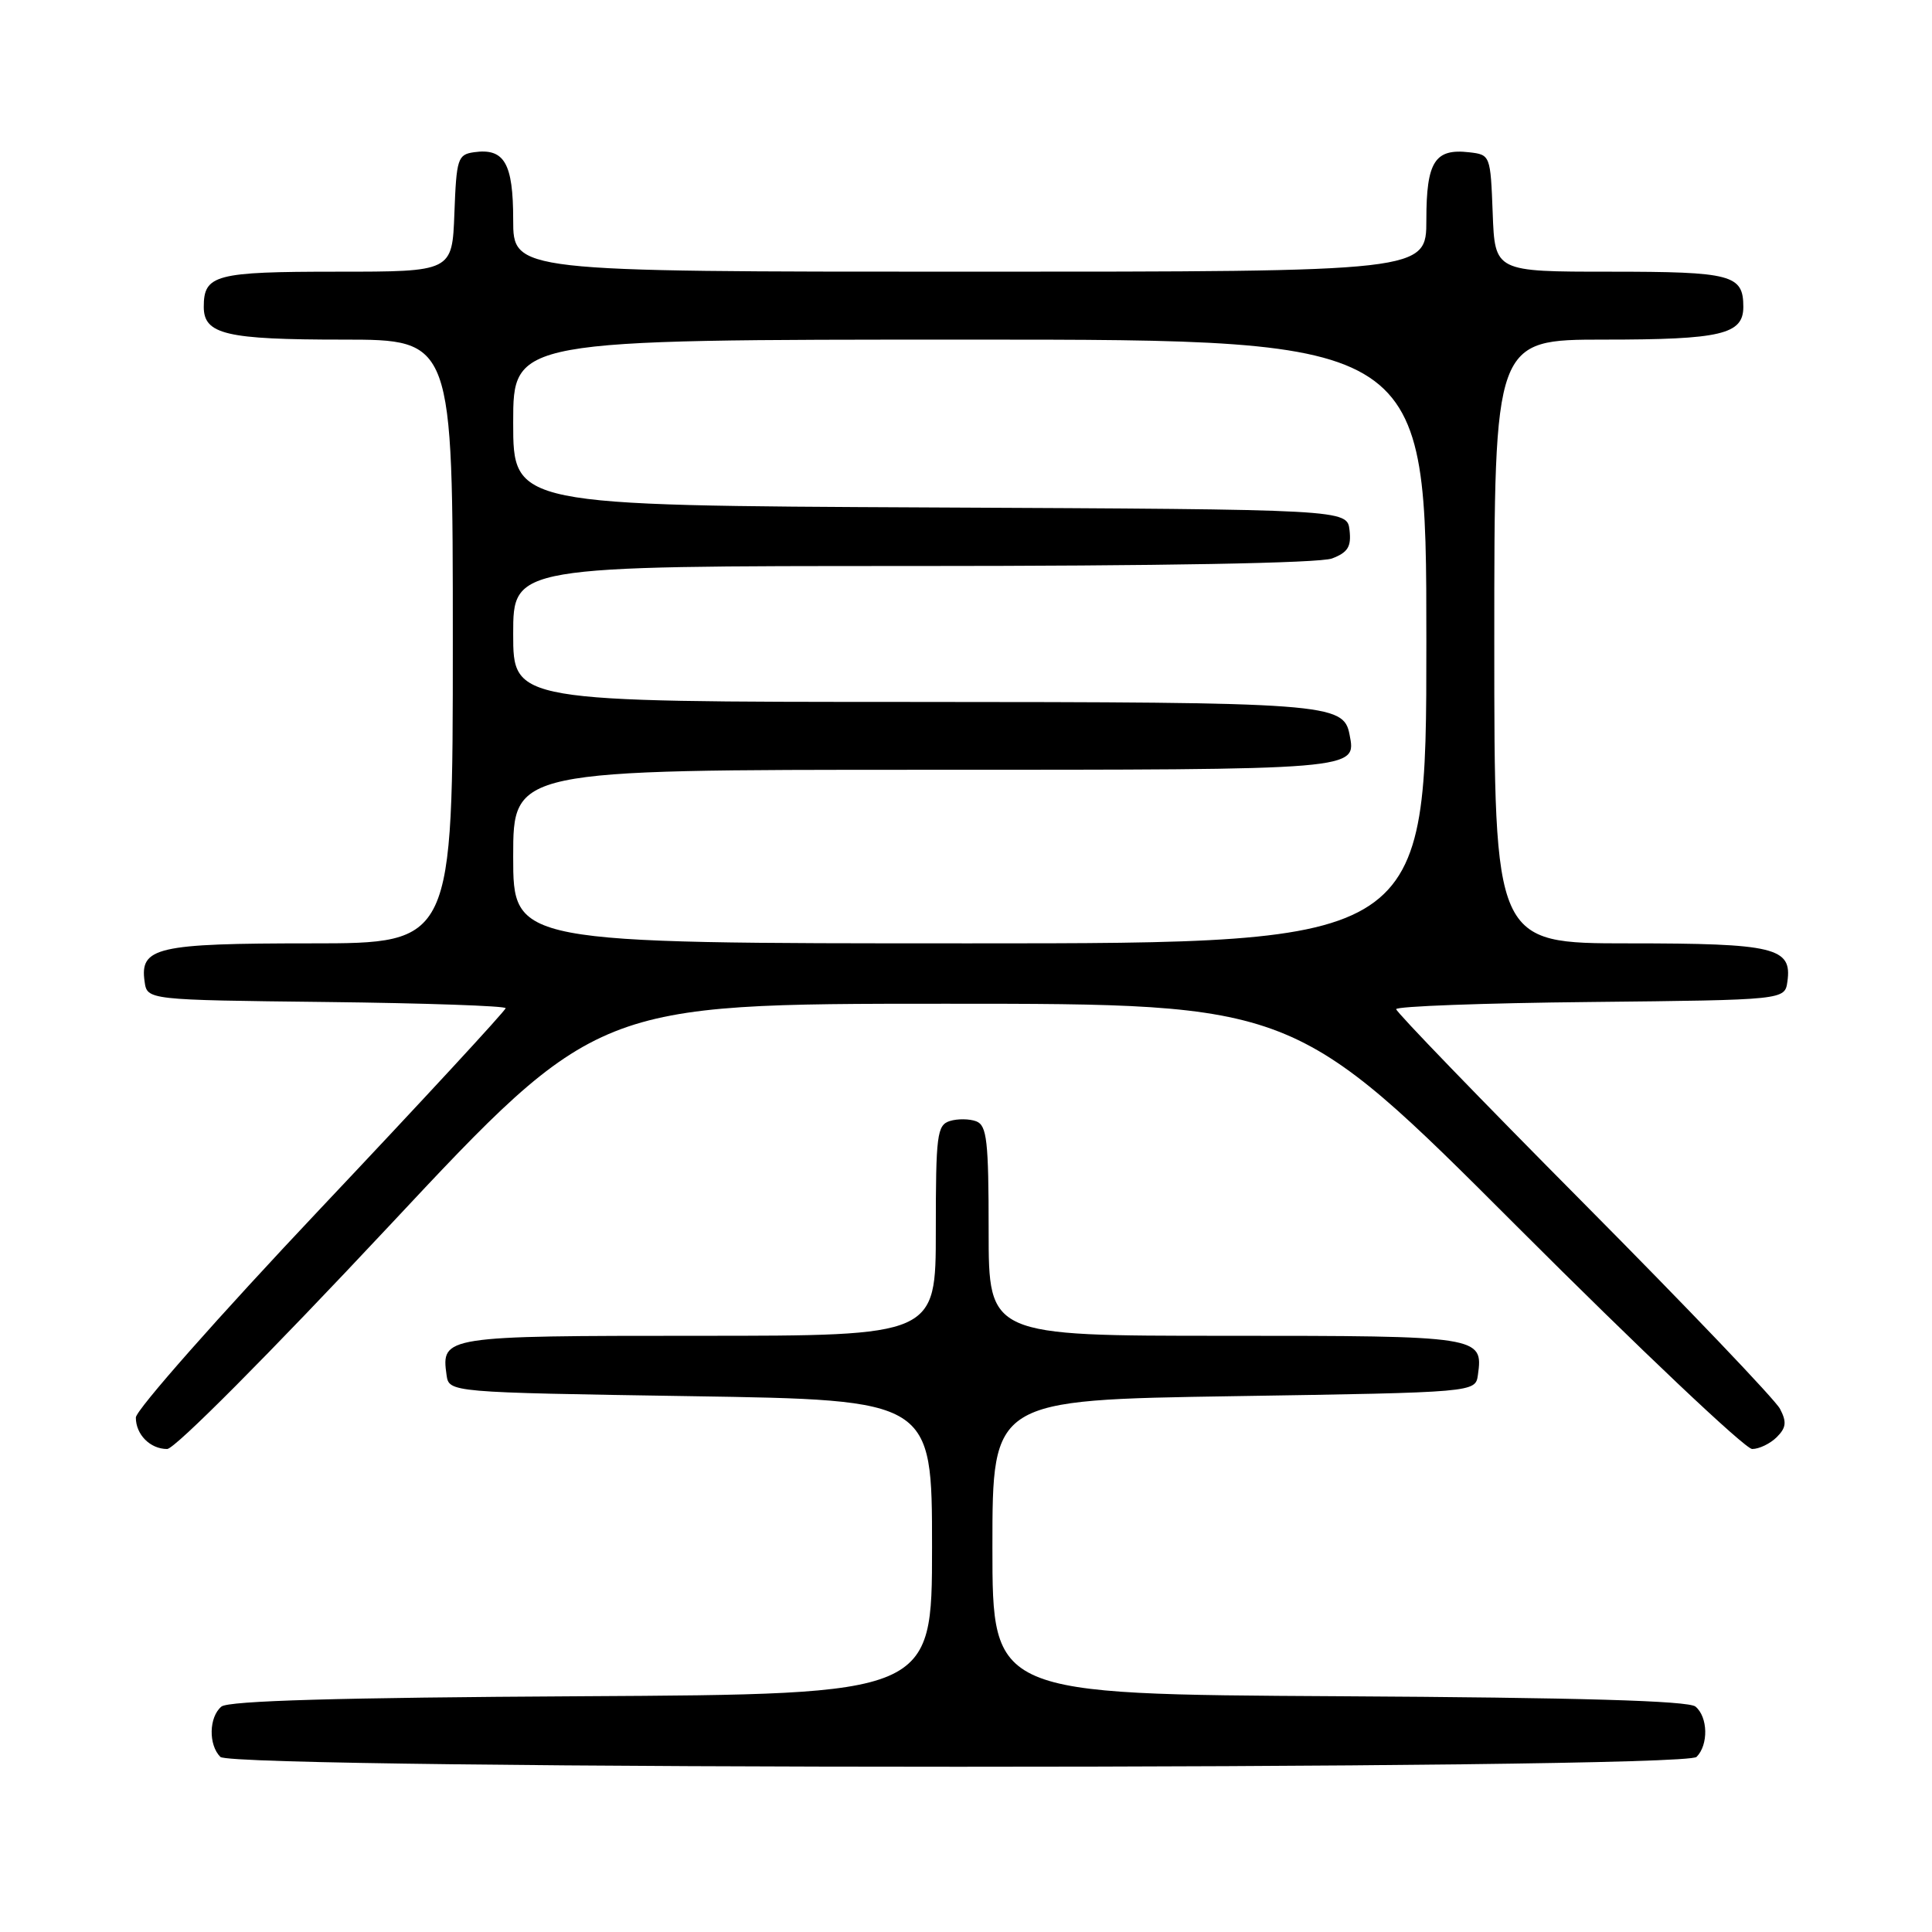 <?xml version="1.0" encoding="UTF-8" standalone="no"?>
<!DOCTYPE svg PUBLIC "-//W3C//DTD SVG 1.1//EN" "http://www.w3.org/Graphics/SVG/1.1/DTD/svg11.dtd" >
<svg xmlns="http://www.w3.org/2000/svg" xmlns:xlink="http://www.w3.org/1999/xlink" version="1.1" viewBox="0 0 256 256">
 <g >
 <path fill="currentColor"
d=" M 224.80 232.80 C 226.40 231.20 226.32 227.51 224.66 226.13 C 223.73 225.36 209.28 224.94 177.41 224.76 C 131.50 224.50 131.50 224.50 131.50 205.00 C 131.50 185.50 131.50 185.50 163.50 185.00 C 195.50 184.50 195.50 184.50 195.83 182.19 C 196.55 177.06 196.18 177.00 162.38 177.00 C 131.00 177.00 131.00 177.00 131.00 163.11 C 131.00 151.15 130.77 149.13 129.36 148.58 C 128.46 148.24 126.88 148.22 125.86 148.54 C 124.16 149.08 124.00 150.36 124.00 163.07 C 124.00 177.00 124.00 177.00 92.62 177.00 C 58.82 177.00 58.45 177.06 59.17 182.19 C 59.50 184.50 59.50 184.50 91.50 185.00 C 123.50 185.50 123.50 185.50 123.50 205.00 C 123.50 224.50 123.50 224.50 77.09 224.76 C 44.85 224.94 30.27 225.36 29.34 226.13 C 27.68 227.51 27.60 231.20 29.20 232.80 C 30.94 234.54 223.06 234.54 224.80 232.80 Z  M 51.51 162.50 C 79.11 133.00 79.11 133.00 125.31 133.00 C 171.51 133.00 171.51 133.00 201.00 162.50 C 217.22 178.72 231.25 192.00 232.17 192.00 C 233.10 192.00 234.56 191.29 235.43 190.43 C 236.68 189.18 236.77 188.42 235.86 186.68 C 235.24 185.48 223.54 173.23 209.87 159.46 C 196.19 145.68 185.00 134.10 185.00 133.72 C 185.00 133.34 196.59 132.91 210.75 132.77 C 236.50 132.50 236.50 132.50 236.84 130.06 C 237.48 125.55 235.17 125.00 215.81 125.00 C 198.00 125.00 198.00 125.00 198.00 85.00 C 198.00 45.00 198.00 45.00 212.57 45.00 C 228.05 45.00 231.00 44.31 231.00 40.66 C 231.00 36.40 229.48 36.00 213.34 36.00 C 198.08 36.00 198.08 36.00 197.79 28.25 C 197.50 20.58 197.47 20.50 194.69 20.18 C 190.12 19.65 189.00 21.42 189.00 29.12 C 189.00 36.00 189.00 36.00 128.50 36.00 C 68.00 36.00 68.00 36.00 68.00 29.12 C 68.00 21.62 66.83 19.60 62.81 20.17 C 60.65 20.48 60.48 21.02 60.21 28.25 C 59.92 36.00 59.92 36.00 44.66 36.00 C 28.52 36.00 27.00 36.40 27.00 40.66 C 27.00 44.31 29.95 45.00 45.43 45.00 C 60.00 45.00 60.00 45.00 60.00 85.00 C 60.00 125.00 60.00 125.00 41.19 125.00 C 20.76 125.00 18.51 125.52 19.16 130.06 C 19.50 132.50 19.50 132.50 43.25 132.77 C 56.31 132.92 67.00 133.29 67.00 133.59 C 67.00 133.90 55.98 145.83 42.50 160.10 C 29.02 174.37 18.00 186.85 18.00 187.83 C 18.00 190.09 19.90 192.00 22.15 192.00 C 23.16 192.00 35.66 179.43 51.51 162.50 Z  M 68.00 113.50 C 68.00 102.00 68.00 102.00 122.38 102.00 C 180.31 102.00 179.73 102.05 178.82 97.32 C 178.03 93.19 175.89 93.03 120.75 93.01 C 68.00 93.00 68.00 93.00 68.00 84.00 C 68.00 75.00 68.00 75.00 120.93 75.00 C 153.82 75.00 174.87 74.62 176.50 74.00 C 178.60 73.20 179.07 72.44 178.82 70.25 C 178.50 67.50 178.50 67.50 123.25 67.24 C 68.00 66.98 68.00 66.98 68.00 55.99 C 68.00 45.00 68.00 45.00 128.50 45.00 C 189.00 45.00 189.00 45.00 189.00 85.00 C 189.00 125.00 189.00 125.00 128.50 125.00 C 68.00 125.00 68.00 125.00 68.00 113.50 Z "/>
</g>
</svg>